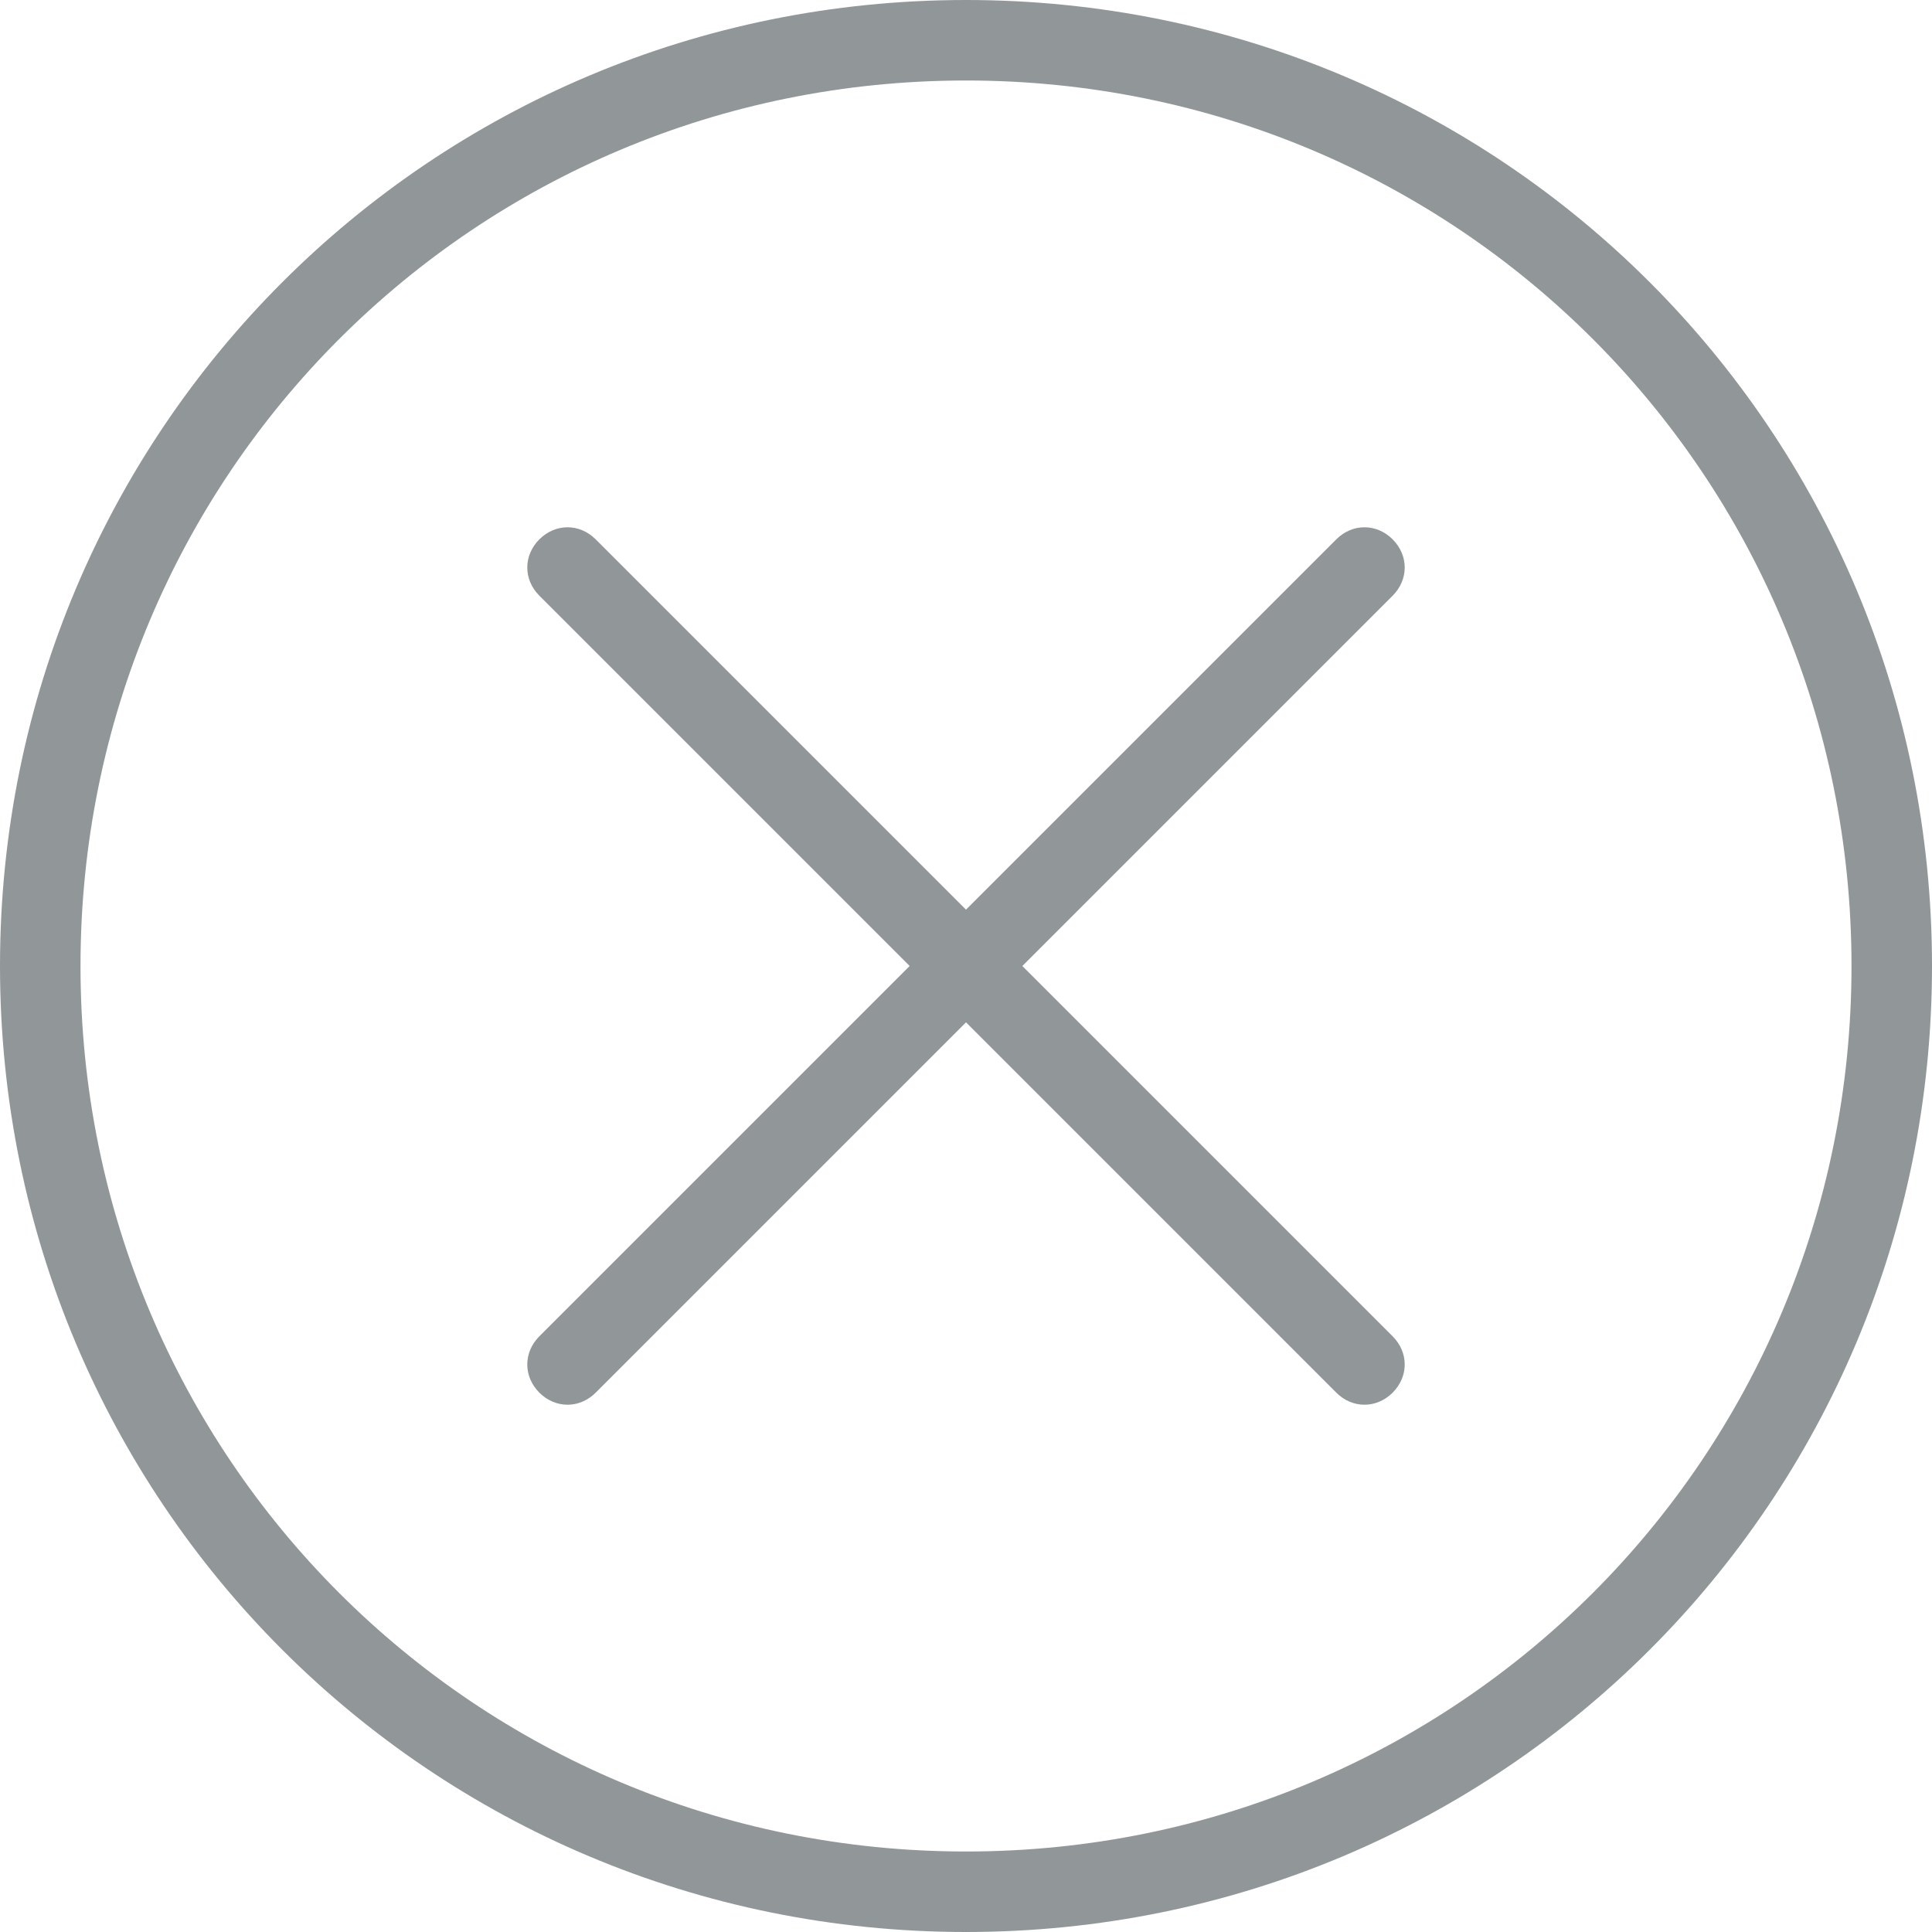 <?xml version="1.0" encoding="utf-8"?>
<!-- Generator: Adobe Illustrator 19.2.1, SVG Export Plug-In . SVG Version: 6.00 Build 0)  -->
<svg version="1.1" id="Layer_1" xmlns="http://www.w3.org/2000/svg" xmlns:xlink="http://www.w3.org/1999/xlink" x="0px" y="0px"
	 viewBox="0 0 48 48" style="enable-background:new 0 0 48 48;" xml:space="preserve">
<style type="text/css">
	.st0{fill:#919799;}
</style>
<path class="st0" d="M24,0C10.7,0,0,10.7,0,24s10.7,24,24,24s24-10.7,24-24S37.3,0,24,0z M24,46C11.8,46,2,36.2,2,24S11.8,2,24,2
	s22,9.8,22,22S36.2,46,24,46z"/>
<path class="st0" d="M14.8,13.4l19.8,19.8c0.4,0.4,0.4,1,0,1.4c-0.4,0.4-1,0.4-1.4,0L13.4,14.8c-0.4-0.4-0.4-1,0-1.4
	C13.8,13,14.4,13,14.8,13.4L14.8,13.4z"/>
<path class="st0" d="M13.4,33.2l19.8-19.8c0.4-0.4,1-0.4,1.4,0c0.4,0.4,0.4,1,0,1.4l0,0L14.8,34.6c-0.4,0.4-1,0.4-1.4,0
	C13,34.2,13,33.6,13.4,33.2L13.4,33.2z"/>
</svg>
